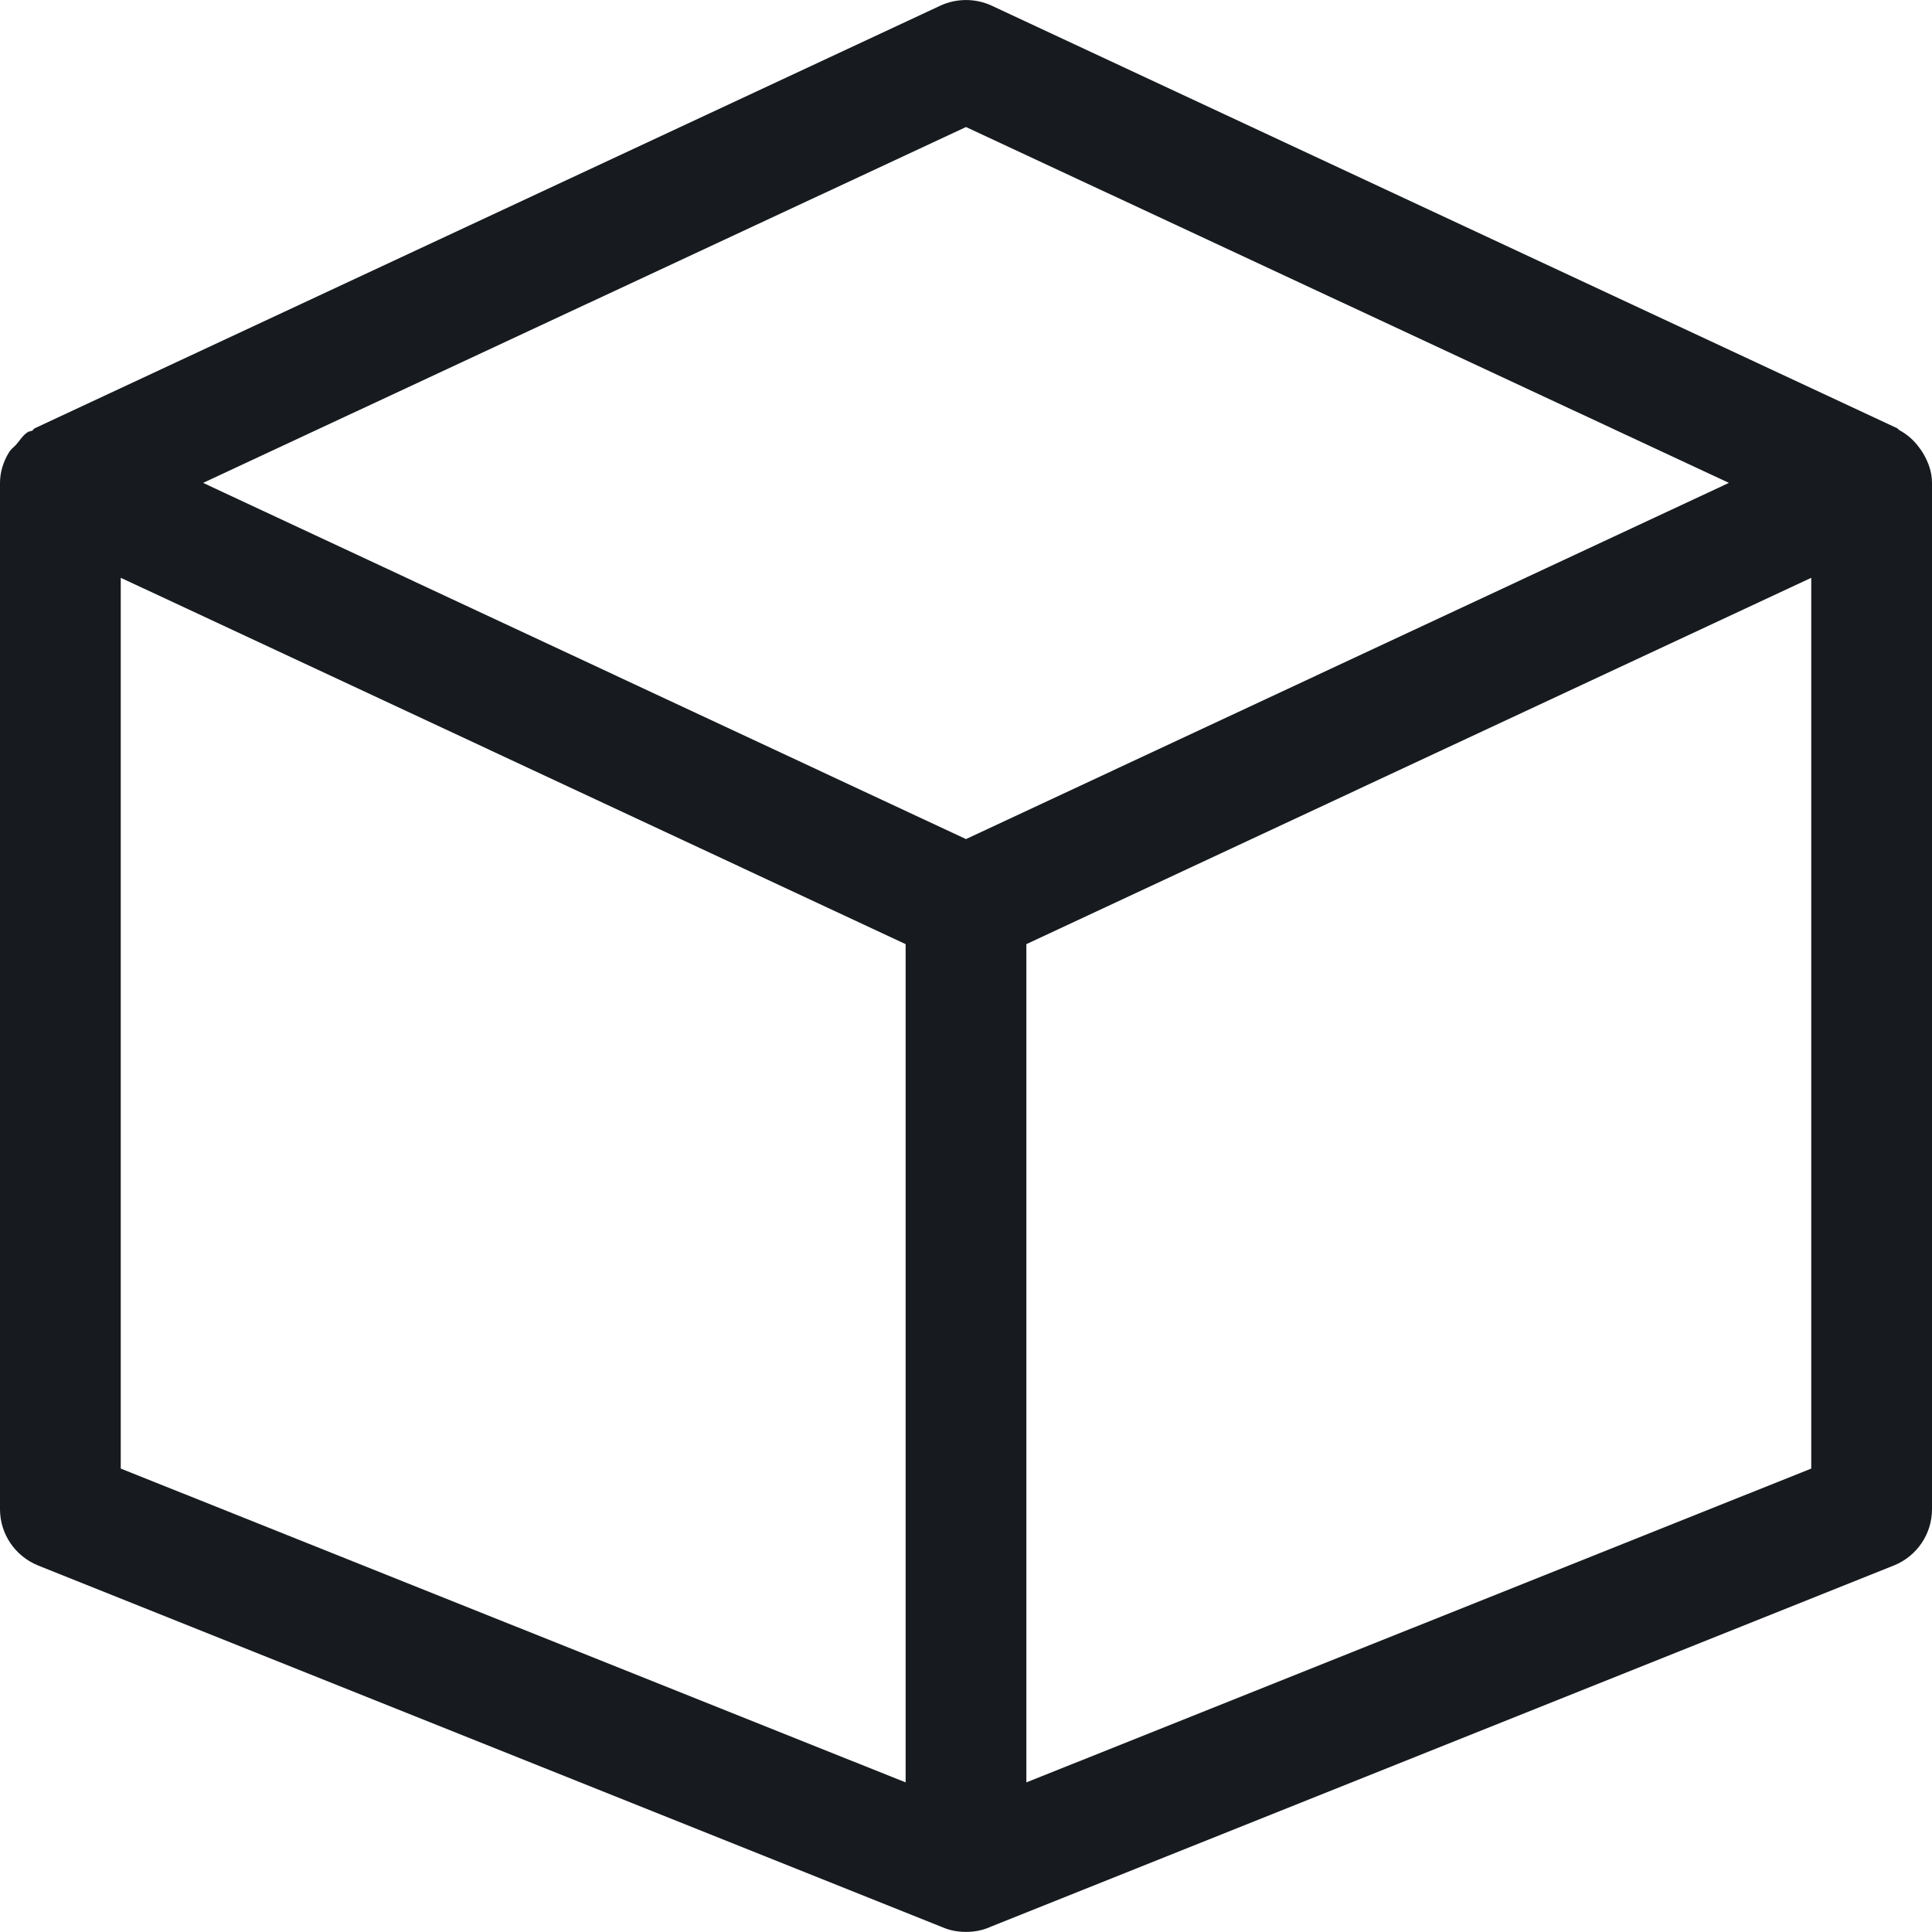<?xml version="1.0" encoding="UTF-8"?>
<svg width="16px" height="16px" viewBox="0 0 16 16" version="1.1" xmlns="http://www.w3.org/2000/svg" xmlns:xlink="http://www.w3.org/1999/xlink">
    <!-- Generator: Sketch 57.1 (83088) - https://sketch.com -->
    <title>3d-object_16</title>
    <desc>Created with Sketch.</desc>
    <g id="Icons-Webex" stroke="none" stroke-width="1" fill="none" fill-rule="evenodd">
        <g id="content/3d-object_16" fill="#171B1F">
            <g id="Fill-1">
                <path d="M8.5,14.761 L8.5,7.819 L15,4.785 L15,12.162 L8.5,14.761 Z M1,12.162 L1,4.785 L2.625,5.543 L7.5,7.819 L7.5,14.761 L1,12.162 Z M8,1.052 L14.318,3.999 L8,6.949 L1.682,3.999 L8,1.052 Z M15.93,3.76 C15.919,3.74 15.908,3.725 15.895,3.708 C15.851,3.647 15.796,3.598 15.729,3.562 C15.722,3.558 15.719,3.55 15.711,3.546 L8.211,0.046 C8.078,-0.015 7.922,-0.015 7.789,0.046 L0.289,3.546 C0.279,3.551 0.275,3.562 0.266,3.567 C0.255,3.572 0.242,3.571 0.231,3.578 C0.189,3.604 0.165,3.647 0.133,3.683 C0.113,3.705 0.089,3.72 0.074,3.747 C0.028,3.822 0,3.909 0,3.999 L0,12.499 C0,12.704 0.125,12.887 0.314,12.964 L7.804,15.96 C7.863,15.986 7.928,15.999 7.996,15.999 L7.997,15.999 L7.998,15.999 L8,15.999 L8.002,15.999 L8.003,15.999 L8.004,15.999 C8.072,15.999 8.137,15.986 8.196,15.96 L15.686,12.964 C15.875,12.887 16,12.704 16,12.499 L16,3.999 C16,3.91 15.971,3.832 15.93,3.76 L15.93,3.76 Z"></path>
            </g>
        </g>
    </g>
</svg>